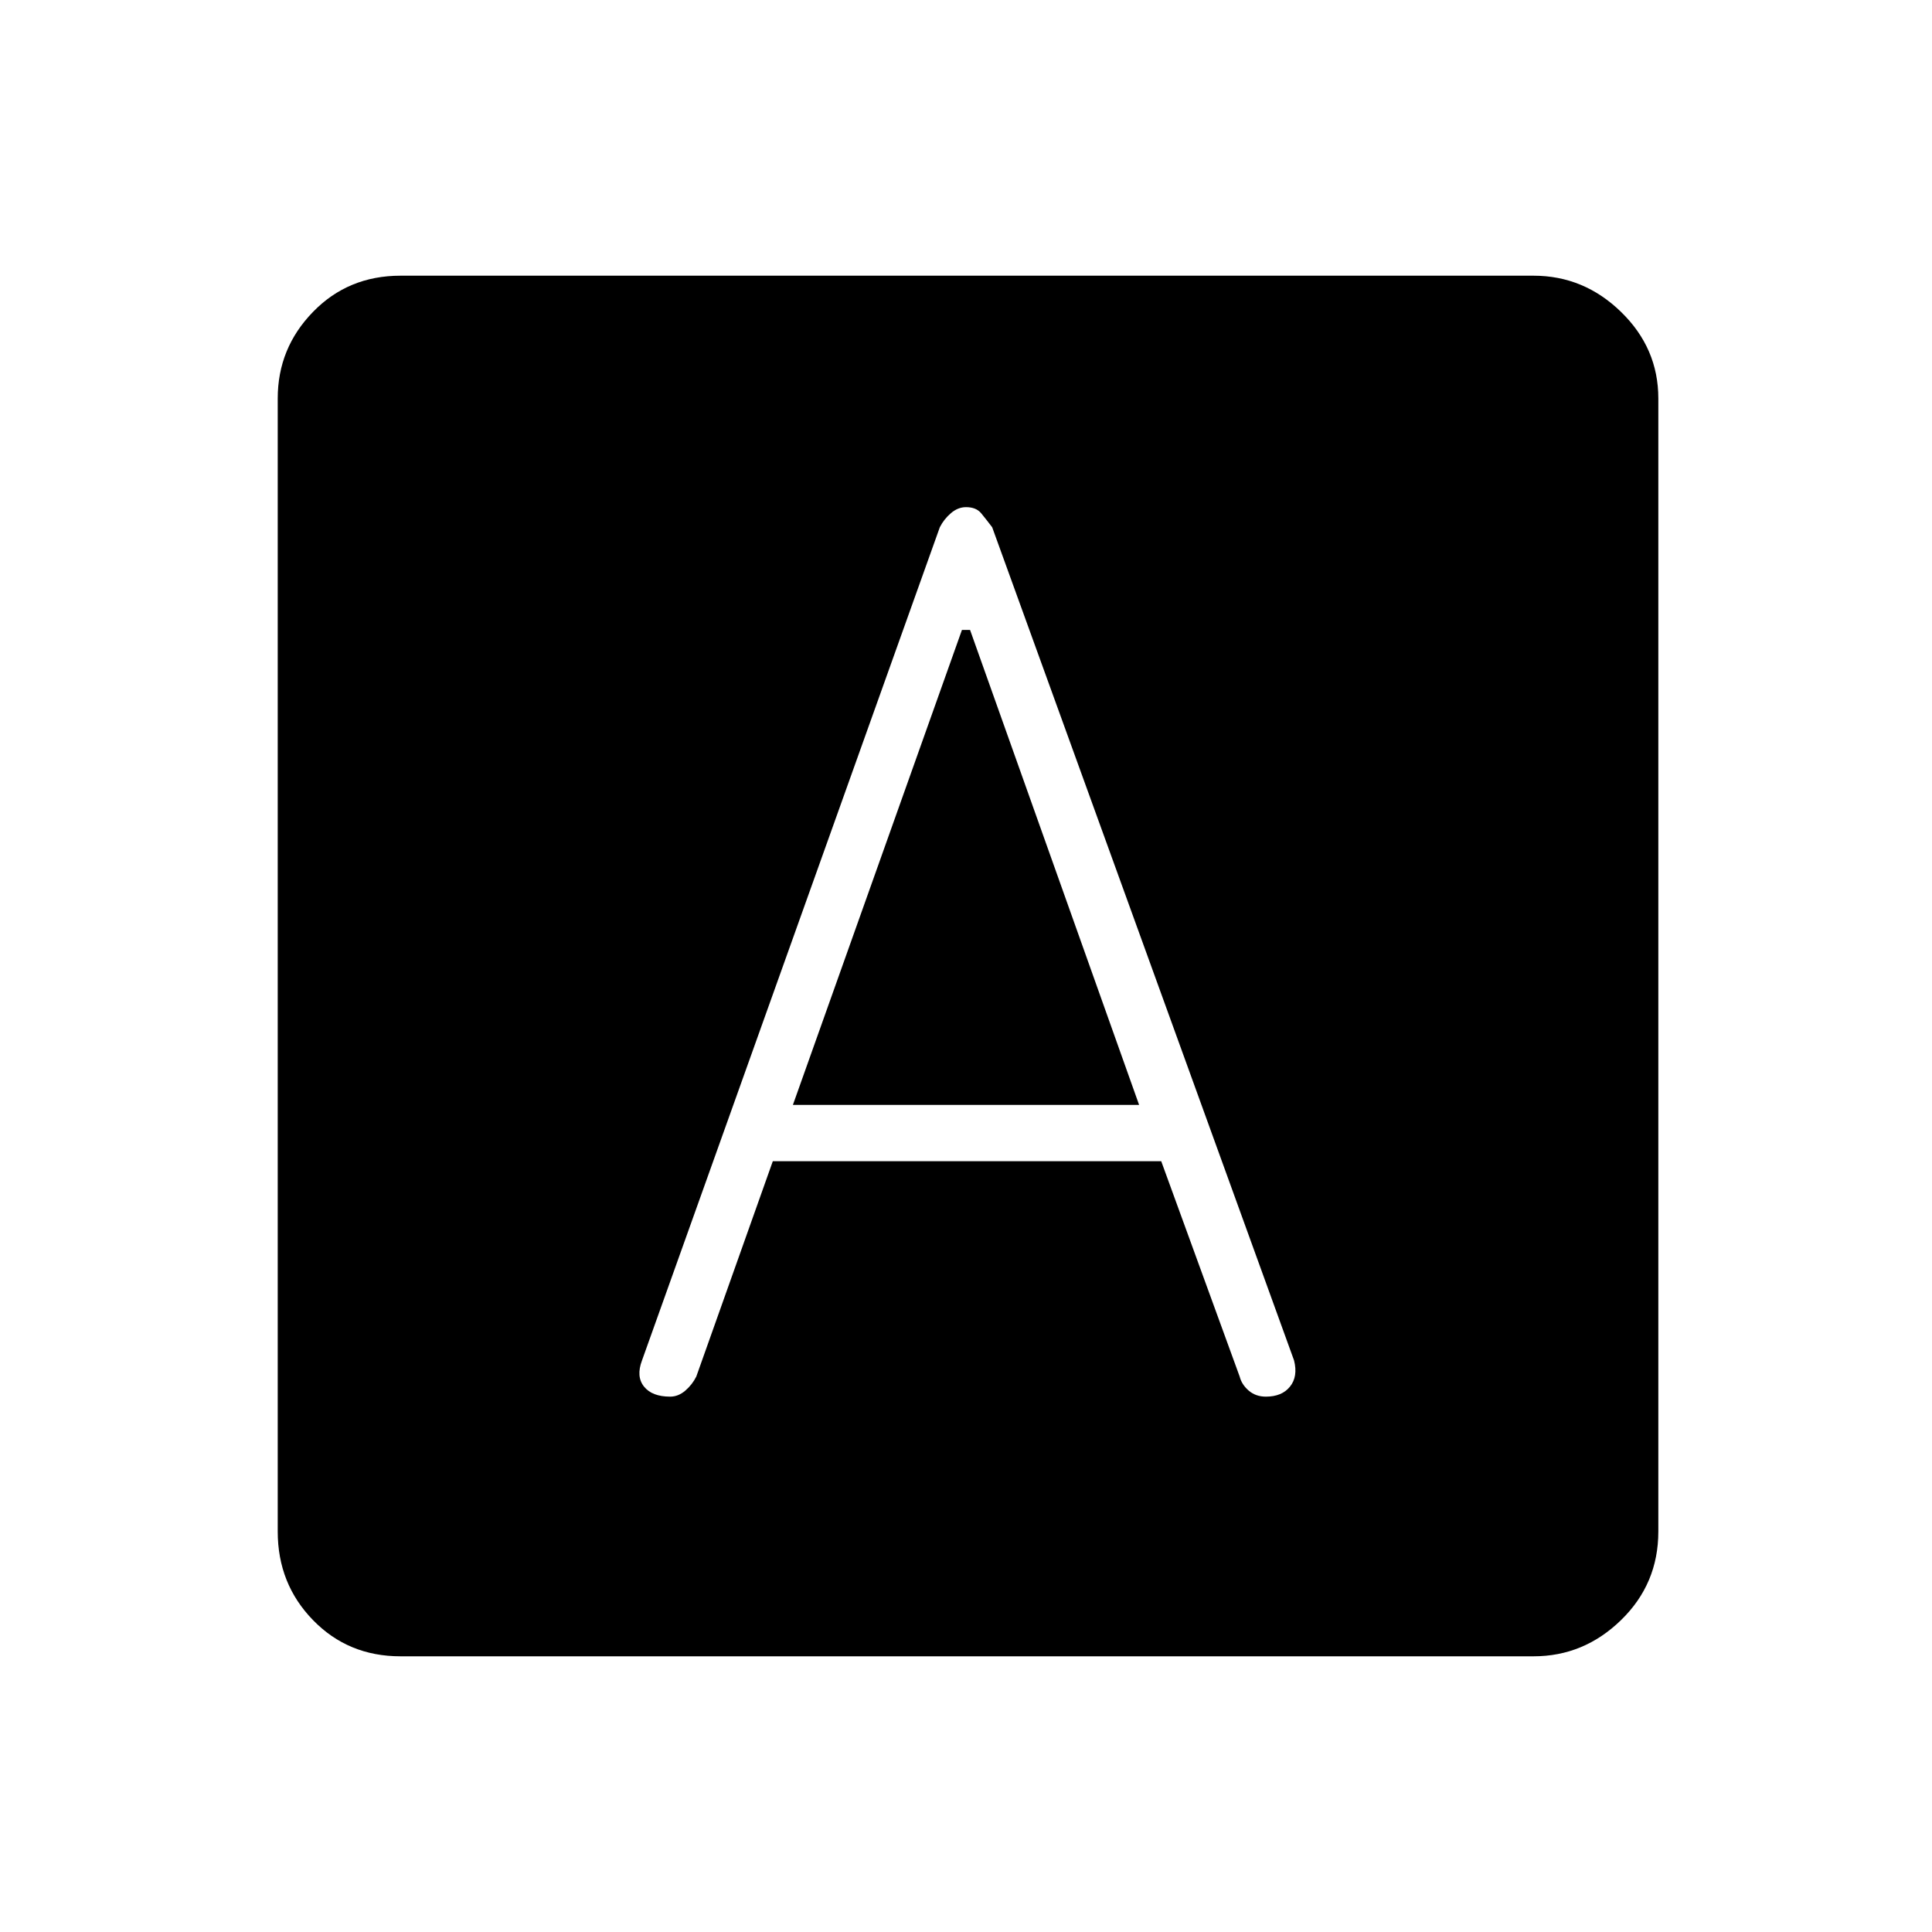 <svg xmlns="http://www.w3.org/2000/svg" height="20" width="20"><path d="M6.938 14.458Q7.021 14.458 7.094 14.396Q7.167 14.333 7.208 14.25L8 12.021H12.021L12.833 14.25Q12.854 14.333 12.927 14.396Q13 14.458 13.104 14.458Q13.271 14.458 13.354 14.354Q13.438 14.25 13.396 14.083L10.271 5.458Q10.208 5.375 10.156 5.312Q10.104 5.25 10 5.25Q9.917 5.25 9.844 5.312Q9.771 5.375 9.729 5.458L6.646 14.083Q6.583 14.25 6.667 14.354Q6.75 14.458 6.938 14.458ZM8.208 11.438 9.958 6.521H10.042L11.792 11.438ZM4.146 17.146Q3.604 17.146 3.24 16.771Q2.875 16.396 2.875 15.854V4.125Q2.875 3.604 3.24 3.229Q3.604 2.854 4.146 2.854H15.875Q16.396 2.854 16.781 3.229Q17.167 3.604 17.167 4.125V15.854Q17.167 16.396 16.781 16.771Q16.396 17.146 15.875 17.146Z"/></svg>